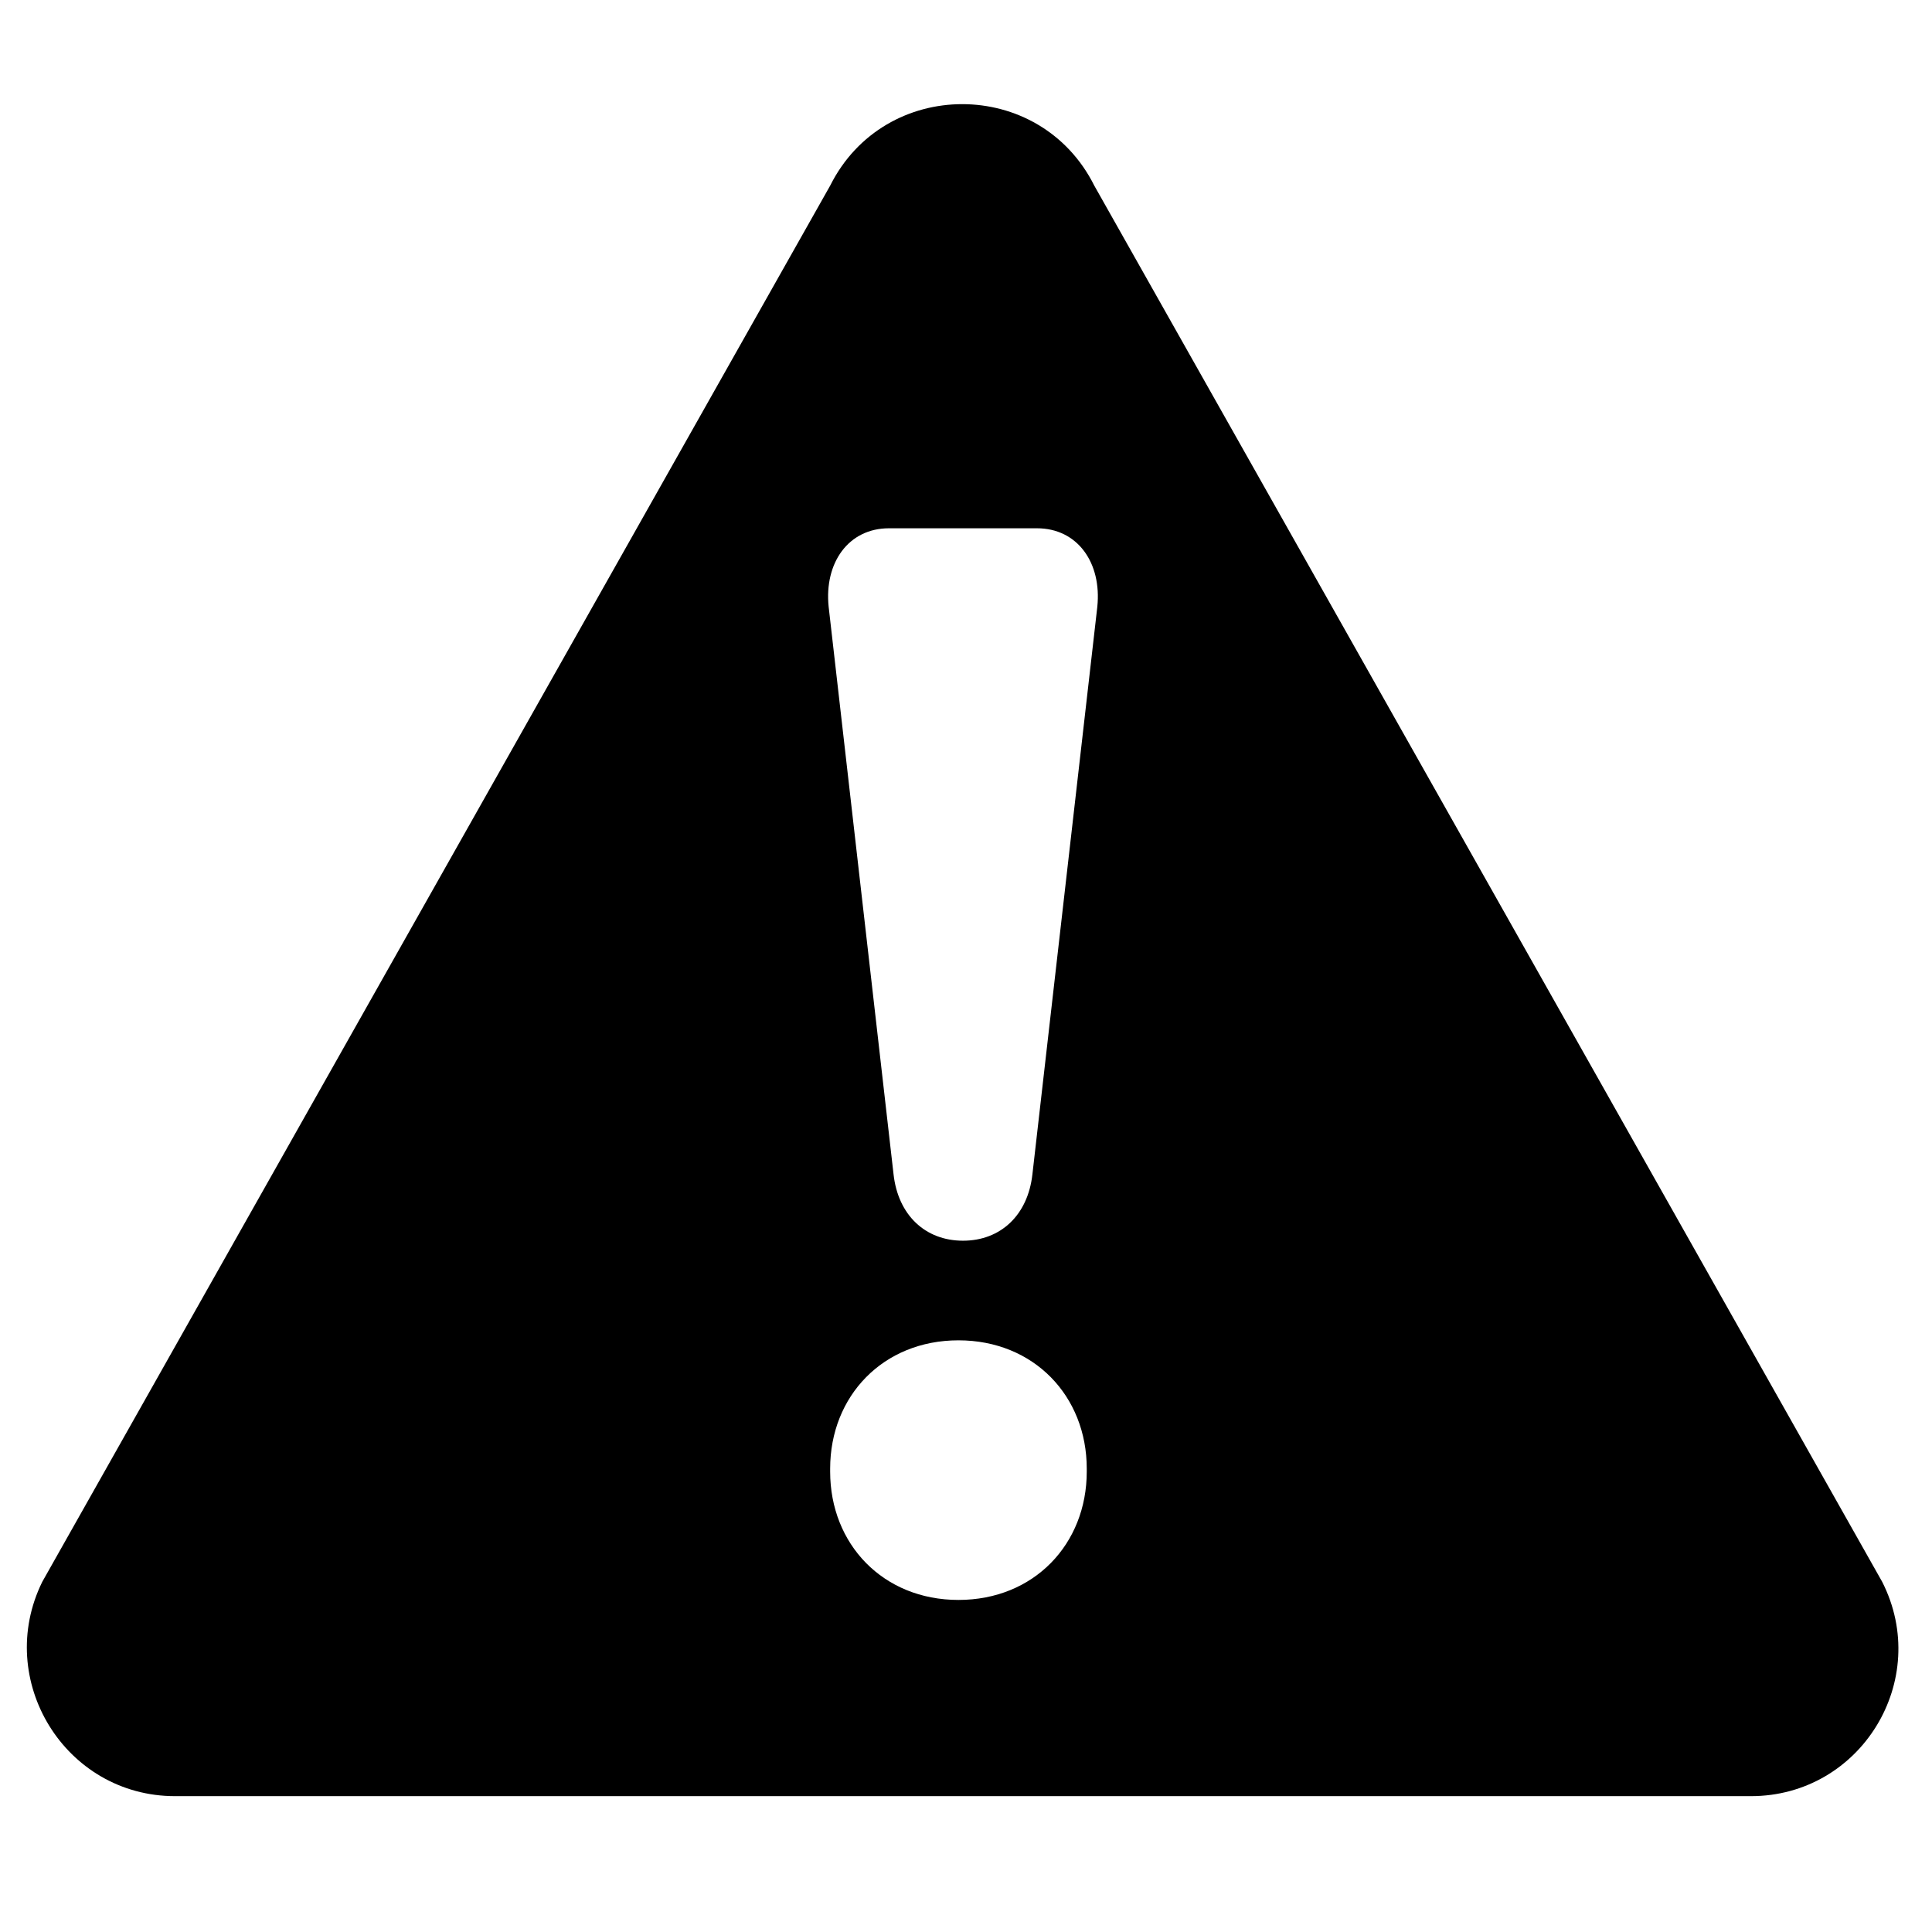 <?xml version="1.0" encoding="utf-8"?>
<!-- Generator: Adobe Illustrator 18.0.0, SVG Export Plug-In . SVG Version: 6.00 Build 0)  -->
<!DOCTYPE svg PUBLIC "-//W3C//DTD SVG 1.1//EN" "http://www.w3.org/Graphics/SVG/1.1/DTD/svg11.dtd">
<svg version="1.1" id="Layer_1" xmlns="http://www.w3.org/2000/svg" xmlns:xlink="http://www.w3.org/1999/xlink" x="0px" y="0px"
	 width="128px" height="128px" viewBox="0 0 128 128" enable-background="new 0 0 128 128" xml:space="preserve">
<path d="M11.6,119H116c7.3,0,12-7.7,8.7-14.2L72.5,12.3c-3.6-7.2-13.9-7.2-17.5,0L2.8,104.8C-0.4,111.3,4.3,119,11.6,119z M72,97.5
	c0,4.8-3.5,8.5-8.5,8.5s-8.5-3.7-8.5-8.5v-0.2c0-4.8,3.5-8.5,8.5-8.5s8.5,3.7,8.5,8.5V97.5z M58.9,35h9.8c2.7,0,4.3,2.3,4,5.2
	l-4.3,37.6c-0.3,2.7-2.1,4.4-4.6,4.4s-4.3-1.7-4.6-4.4l-4.3-37.6C54.6,37.3,56.2,35,58.9,35z"/>
</svg>
